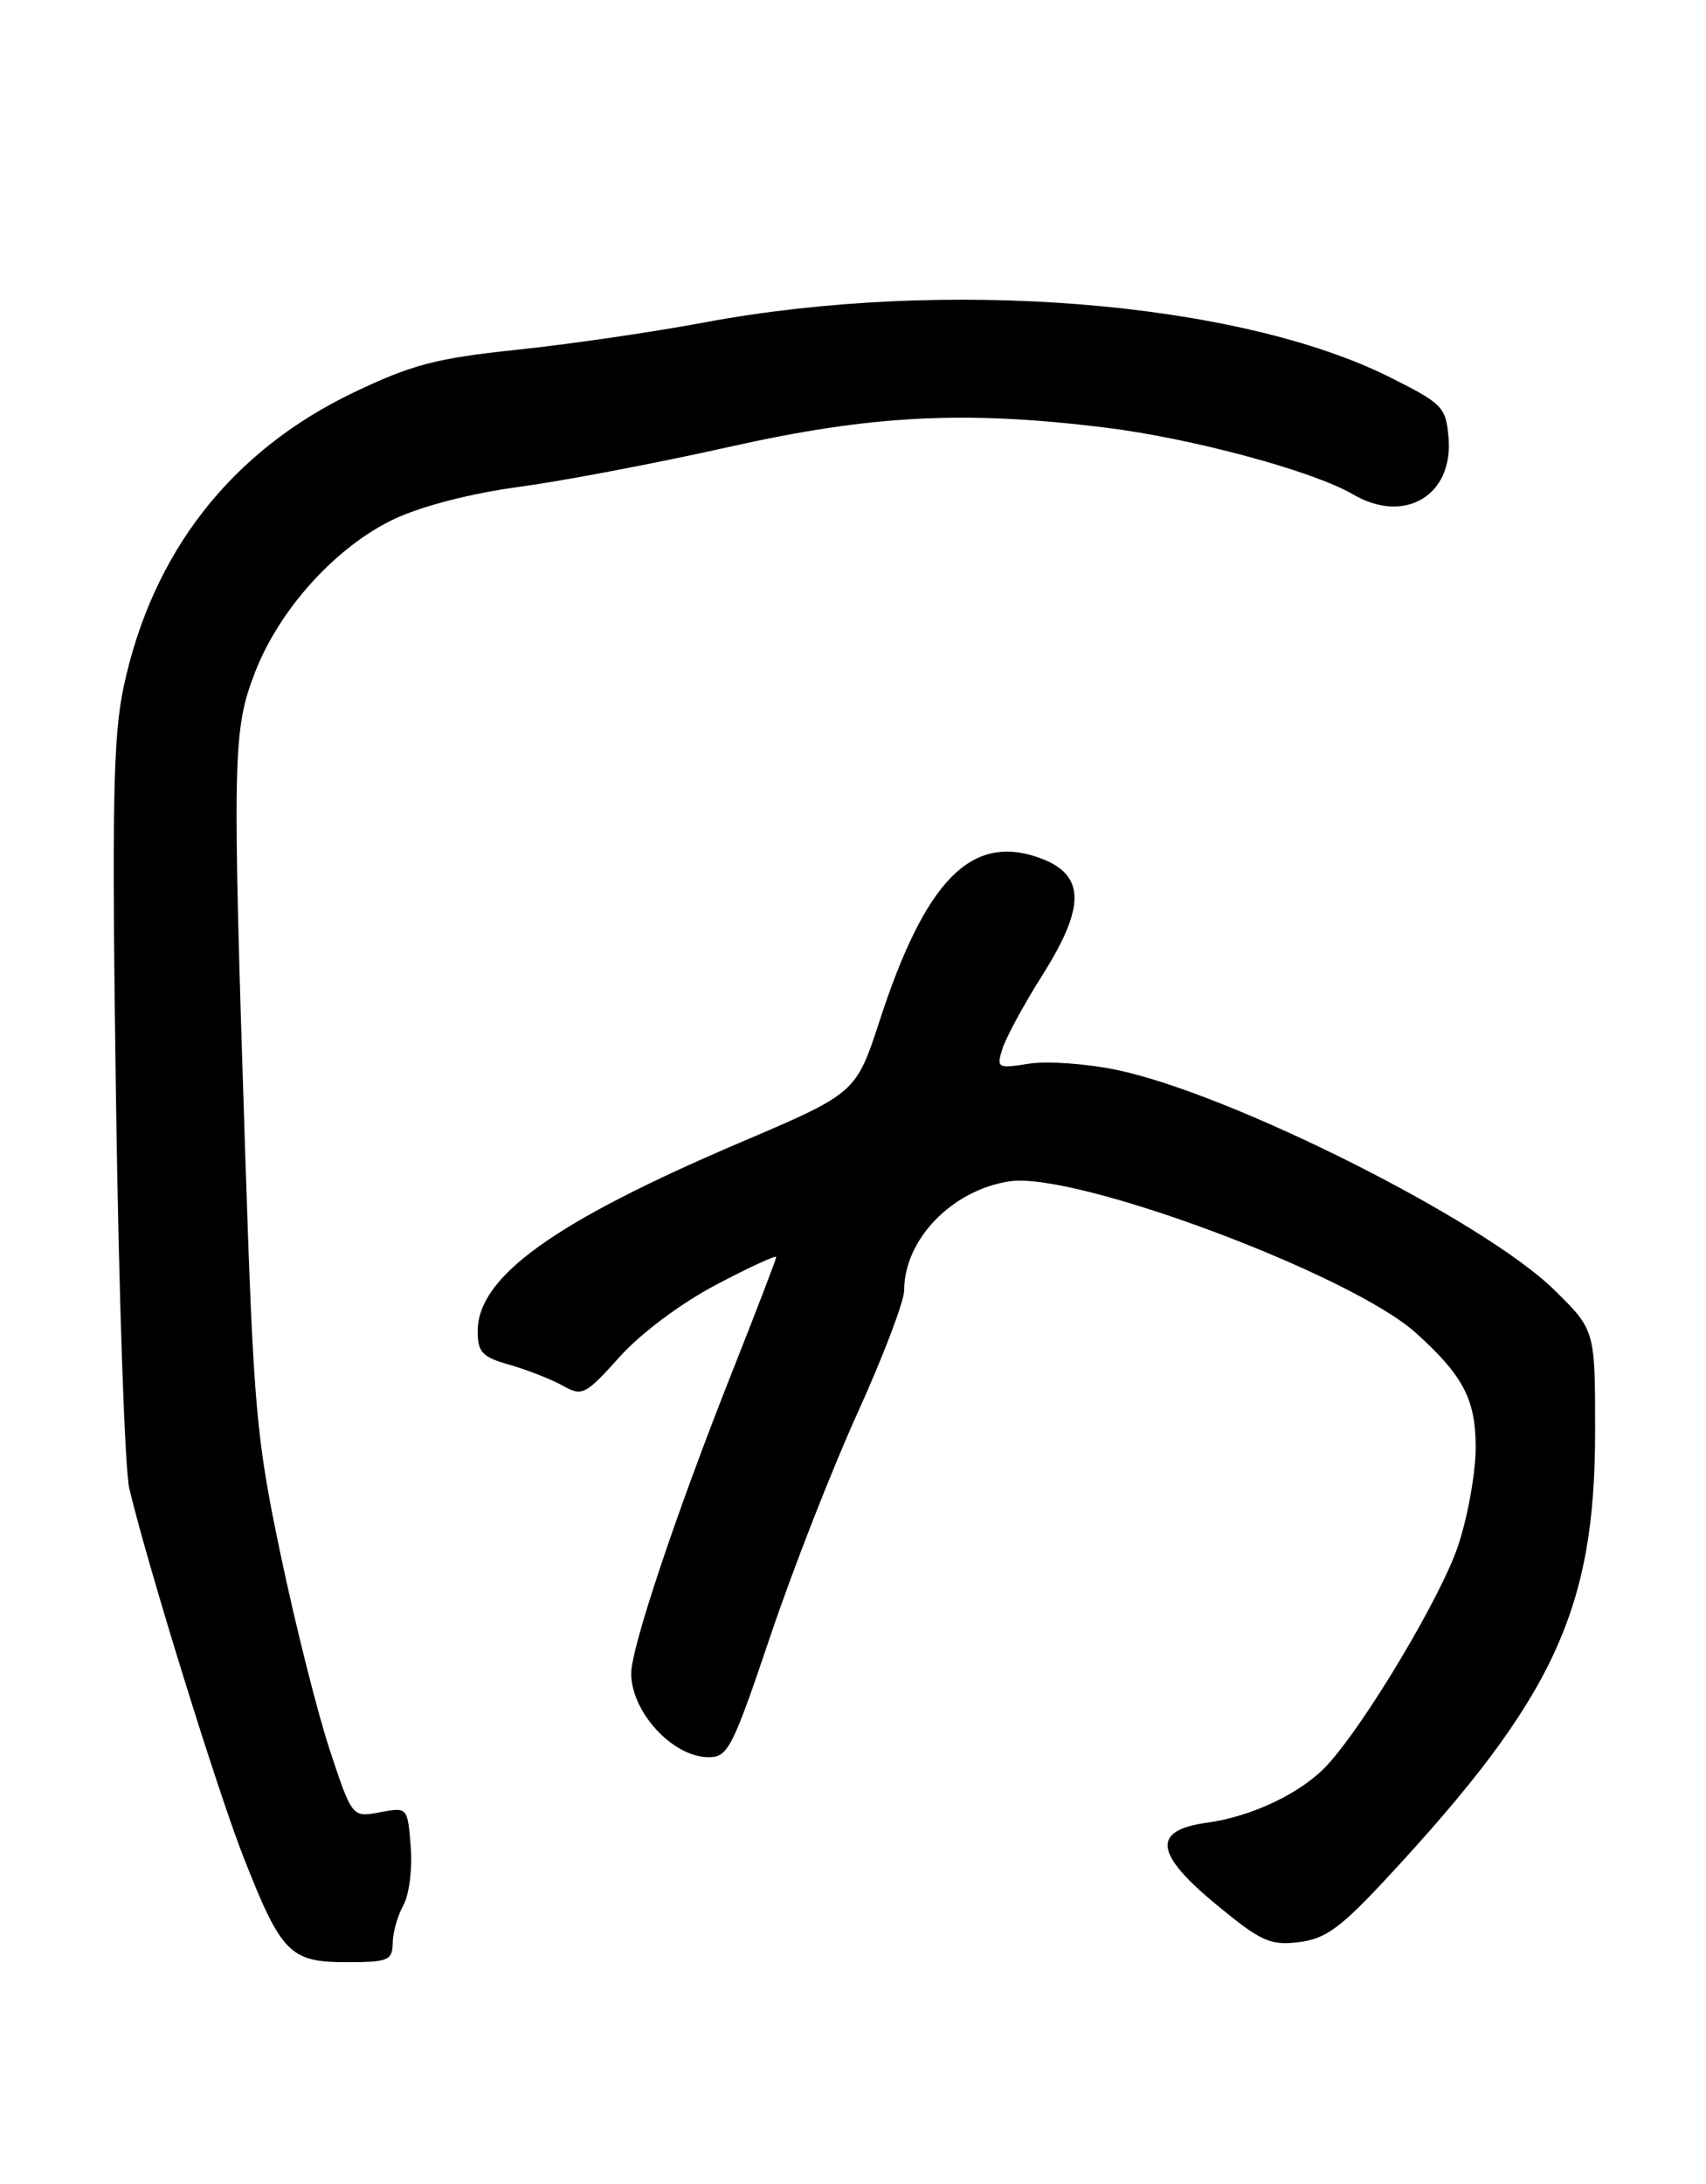 <?xml version="1.0" encoding="UTF-8" standalone="no"?>
<!DOCTYPE svg PUBLIC "-//W3C//DTD SVG 1.1//EN" "http://www.w3.org/Graphics/SVG/1.1/DTD/svg11.dtd" >
<svg xmlns="http://www.w3.org/2000/svg" xmlns:xlink="http://www.w3.org/1999/xlink" version="1.1" viewBox="0 0 200 256">
 <g >
 <path fill="currentColor"
d=" M 46.04 227.75 C 46.05 226.51 46.62 224.51 47.30 223.30 C 47.97 222.08 48.36 219.00 48.15 216.45 C 47.78 211.82 47.78 211.82 44.53 212.43 C 41.28 213.04 41.28 213.04 38.65 205.10 C 37.21 200.73 34.63 190.48 32.92 182.33 C 30.02 168.53 29.73 165.25 28.74 135.00 C 27.22 88.48 27.28 85.58 29.90 78.80 C 32.76 71.40 39.39 64.09 46.15 60.87 C 49.42 59.32 55.16 57.84 60.91 57.06 C 66.09 56.36 77.11 54.26 85.41 52.40 C 102.09 48.66 113.01 48.09 129.50 50.11 C 139.64 51.35 153.93 55.20 158.62 57.95 C 164.64 61.48 170.37 58.11 169.82 51.35 C 169.52 47.72 169.15 47.33 163.00 44.25 C 145.13 35.27 110.72 32.52 82.50 37.81 C 76.45 38.94 66.55 40.38 60.50 41.01 C 51.15 41.99 48.29 42.74 41.45 46.01 C 27.12 52.87 17.86 64.72 14.50 80.50 C 13.25 86.35 13.10 94.35 13.60 129.00 C 13.93 151.82 14.63 172.30 15.16 174.50 C 17.43 183.93 25.45 209.79 28.54 217.67 C 32.98 228.98 33.98 230.00 40.65 230.00 C 45.52 230.00 46.00 229.80 46.04 227.75 Z  M 162.78 219.93 C 182.18 199.01 187.00 188.62 187.00 167.77 C 187.00 155.90 187.00 155.90 182.21 151.20 C 173.98 143.12 144.45 128.26 131.00 125.43 C 127.42 124.68 122.76 124.34 120.64 124.68 C 116.92 125.27 116.80 125.20 117.53 122.90 C 117.95 121.58 120.05 117.70 122.21 114.29 C 127.39 106.08 127.23 102.39 121.62 100.47 C 113.78 97.79 108.44 103.31 103.14 119.59 C 100.35 128.13 100.35 128.13 86.85 133.89 C 64.96 143.22 56.00 149.65 56.00 156.04 C 56.00 158.52 56.53 159.07 59.75 159.98 C 61.81 160.57 64.60 161.66 65.95 162.41 C 68.26 163.71 68.61 163.53 72.66 159.03 C 75.16 156.25 79.84 152.76 83.96 150.59 C 87.83 148.55 91.00 147.09 91.00 147.34 C 91.00 147.58 88.70 153.57 85.90 160.64 C 79.33 177.19 74.00 193.10 74.00 196.15 C 74.00 200.66 78.82 205.91 83.00 205.97 C 85.33 206.00 85.83 205.04 90.32 191.75 C 92.96 183.91 97.58 172.12 100.57 165.54 C 103.55 158.96 106.00 152.52 106.00 151.24 C 106.00 145.28 111.62 139.48 118.36 138.47 C 126.08 137.31 158.35 149.36 166.00 156.25 C 171.54 161.25 173.00 164.04 173.00 169.67 C 173.00 172.63 172.06 177.85 170.91 181.27 C 168.90 187.22 160.11 201.96 155.64 206.85 C 152.66 210.12 146.83 212.92 141.50 213.65 C 134.98 214.55 135.33 217.29 142.75 223.38 C 147.84 227.57 148.93 228.06 152.28 227.65 C 155.43 227.26 157.18 225.97 162.78 219.93 Z "/>
</g>
</svg>